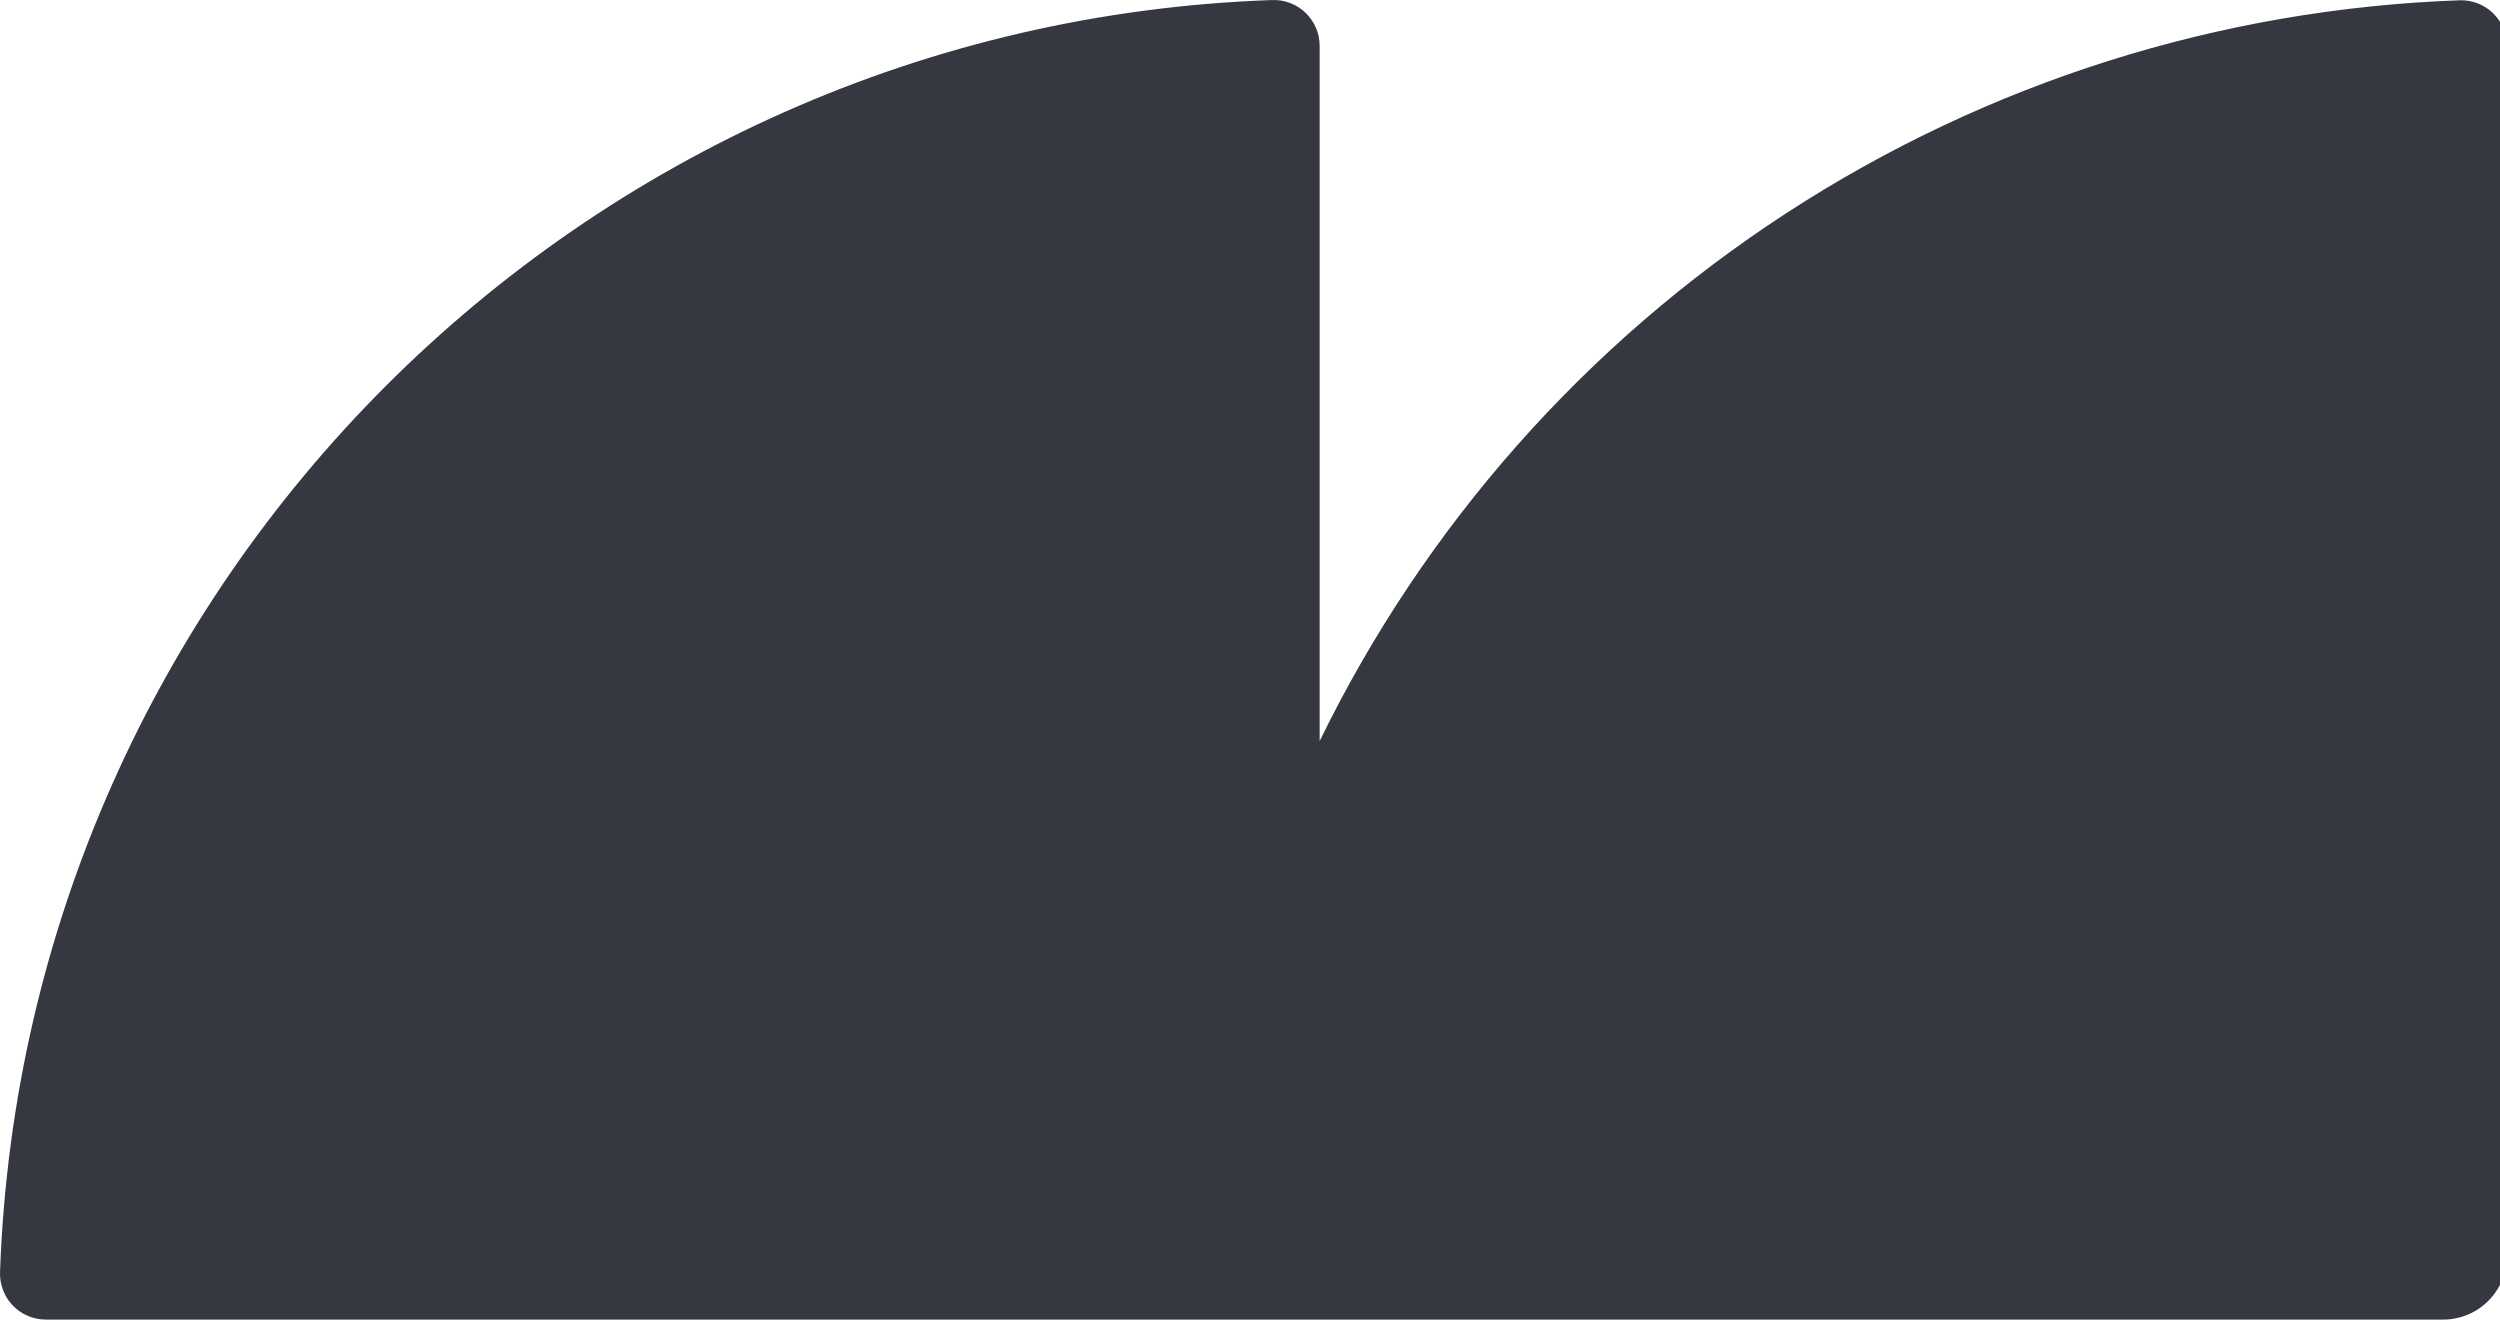 <svg viewBox="0 0 485 256" fill="none" xmlns="http://www.w3.org/2000/svg">
<path d="M256.012 143.766V8.876C256.01 7.68 255.766 6.497 255.295 5.397C254.825 4.297 254.138 3.303 253.275 2.475C252.411 1.647 251.39 1.002 250.271 0.578C249.153 0.154 247.96 -0.041 246.765 0.007C112.641 4.725 4.772 112.63 0.007 246.753C-0.041 247.949 0.153 249.141 0.577 250.26C1.001 251.378 1.647 252.4 2.475 253.263C3.303 254.126 4.297 254.814 5.397 255.284C6.497 255.754 7.68 255.998 8.876 256H473.98C477.258 256 480.402 254.698 482.72 252.38C485.038 250.062 486.341 246.918 486.341 243.64V8.935C486.343 7.748 486.107 6.573 485.646 5.479C485.186 4.385 484.51 3.395 483.66 2.567C482.81 1.739 481.802 1.09 480.696 0.658C479.591 0.226 478.41 0.021 477.224 0.054C430.785 1.696 385.667 15.937 346.7 41.252C307.734 66.567 276.386 102.003 256.012 143.766Z" fill="#353840"/>
</svg>